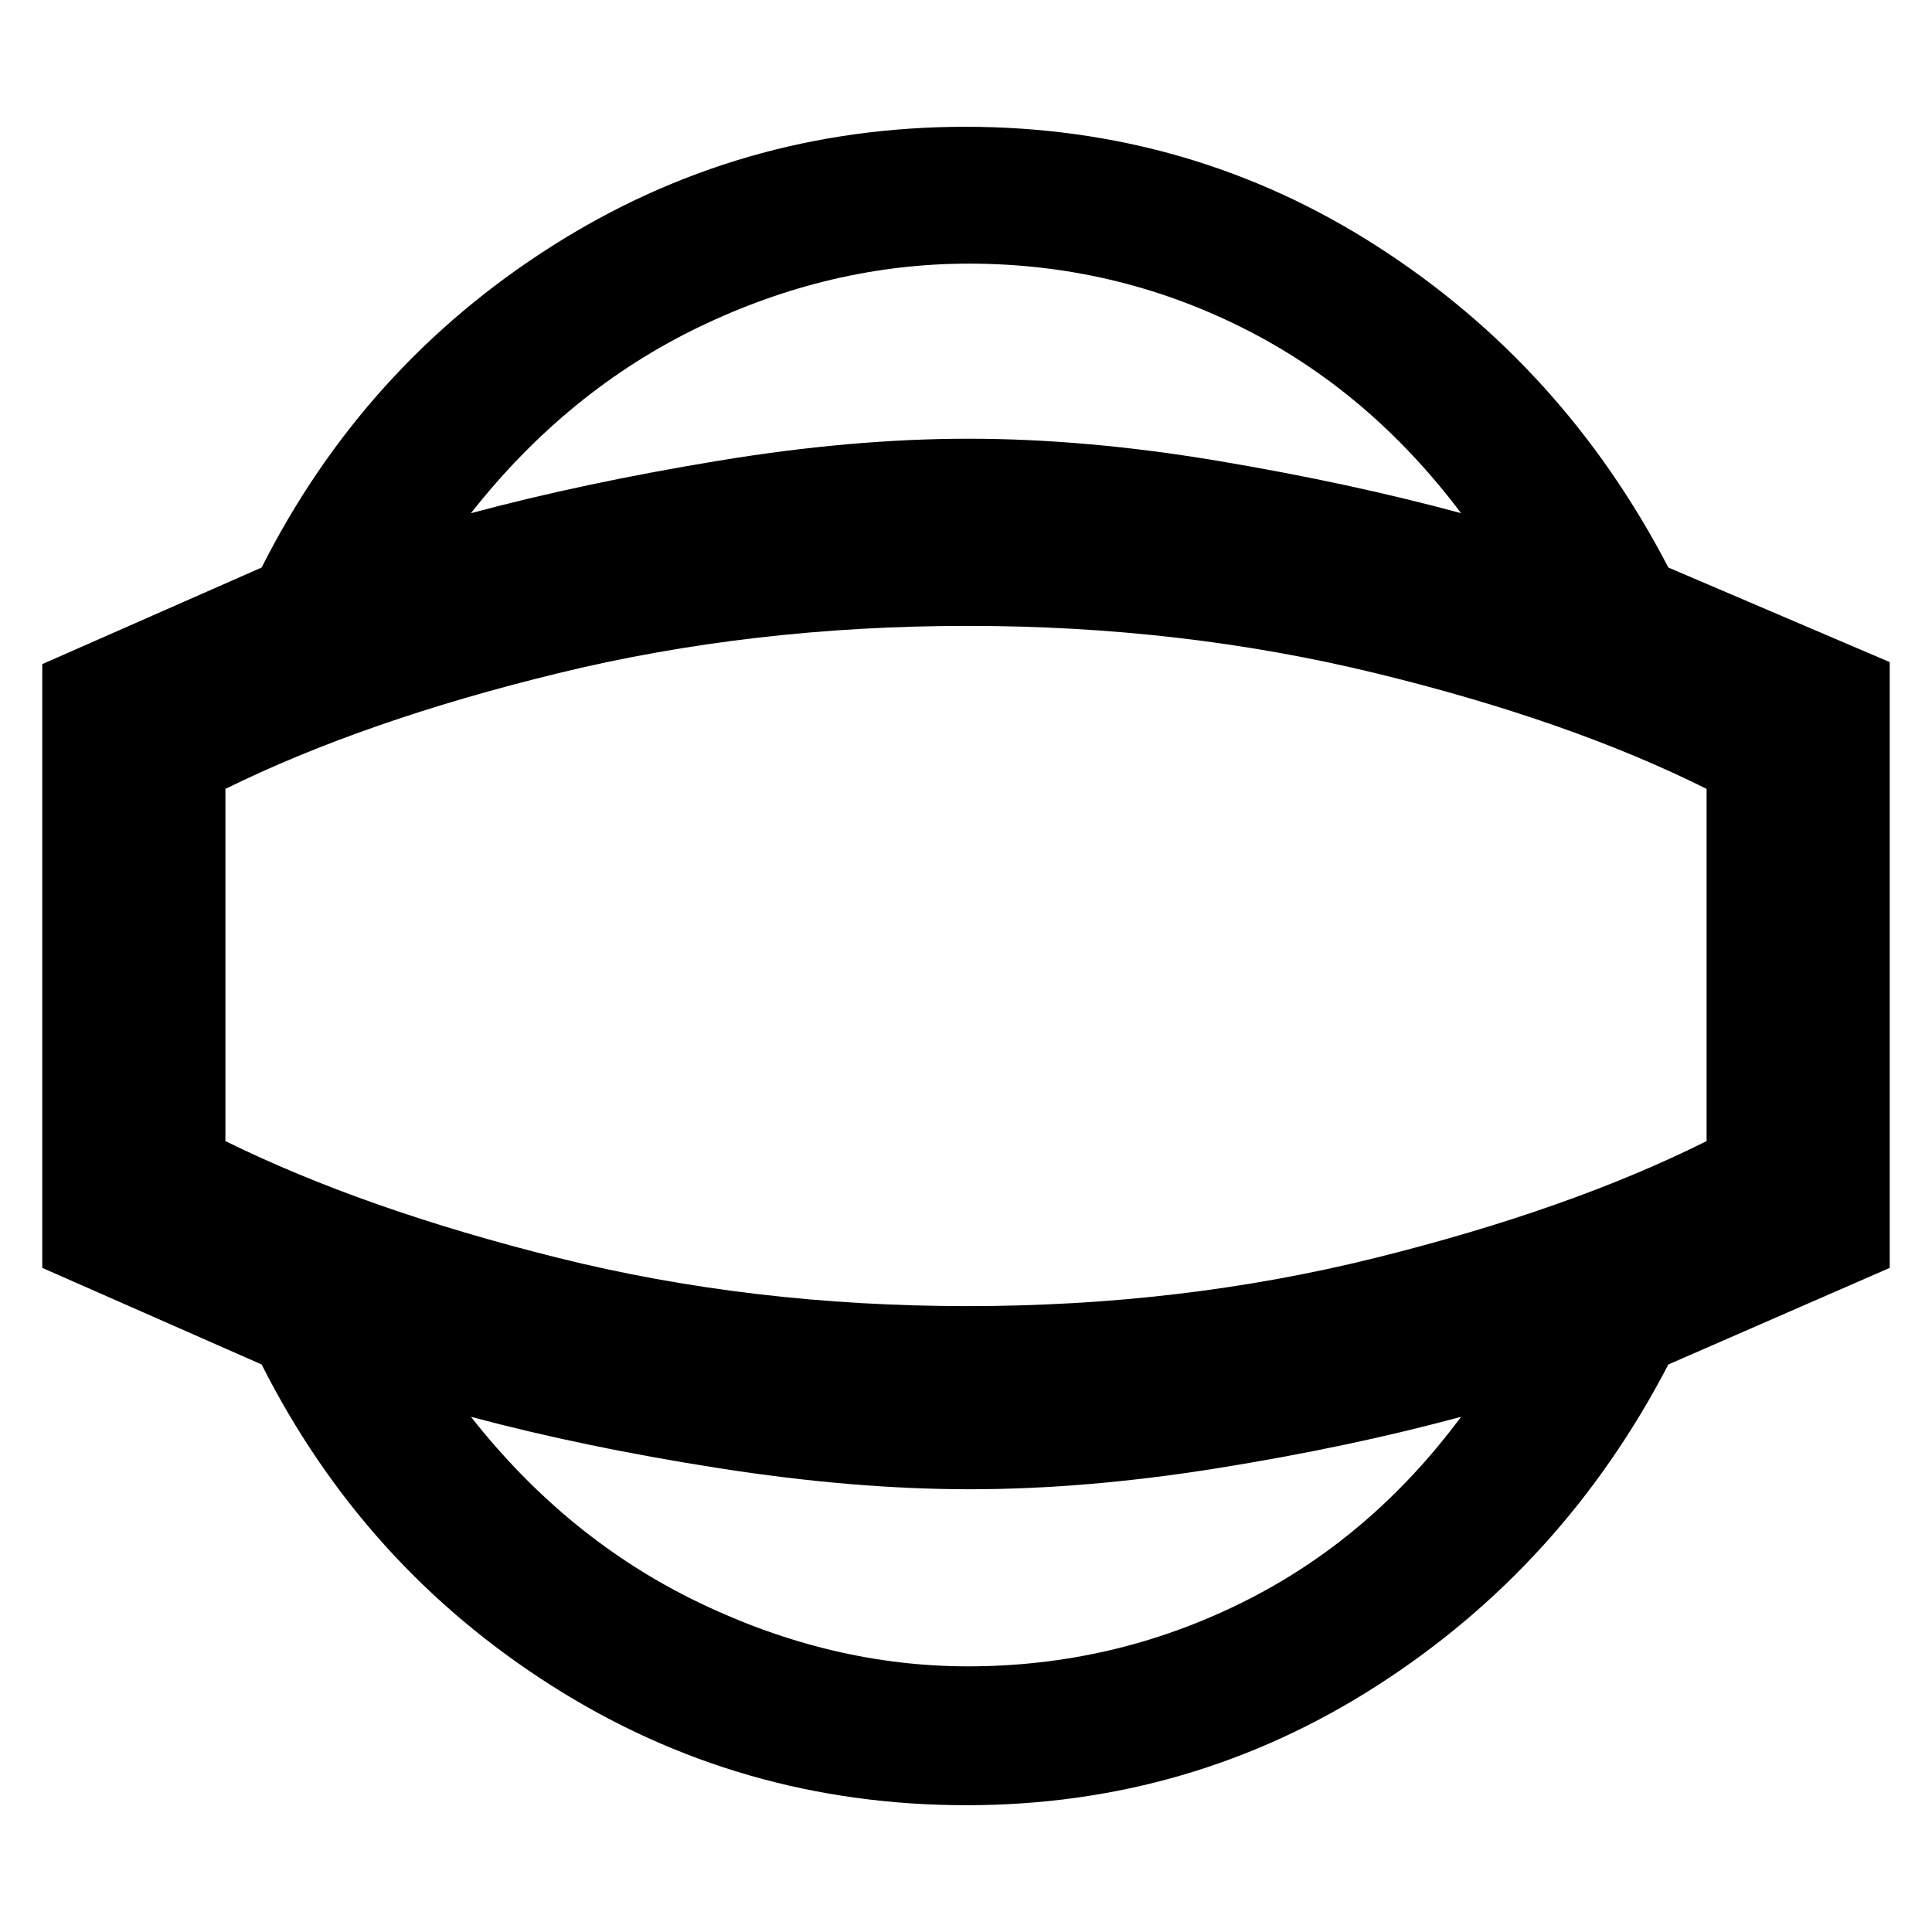<svg xmlns="http://www.w3.org/2000/svg" height="48" viewBox="0 -960 960 960" width="48"><path d="M480.22-63q-112.73 0-206.18-59.43T130-282L21-330v-300l109-48q50.59-100.14 144.04-159.57Q367.49-897 479.72-897t204.76 59.5Q777-778 829-678l110 47v301l-110 48q-52 100-144.6 159.5Q591.81-63 480.22-63Zm.78-69q72 0 135.9-31.56Q680.8-195.11 726-256q-55.4 15-120.8 25.5T481.89-220q-57.9 0-124.9-10.5T234-256q48 61 113.68 92.5T481-132Zm0-348Zm.5-349q-68.86 0-134.18 31.5Q282-766 234-705q55.99-15 122.58-26 66.58-11 124.67-11 58.42 0 123.92 11T726-705q-45.67-60.78-109.16-92.39Q553.36-829 481.5-829Zm-.7 518q106.38 0 202.79-24T848-393v-175q-68-34-164.48-57.5Q587.05-649 480.93-649q-107.11 0-203.52 23.5Q181-602 112-568v175q69 34 165.21 58 96.21 24 203.59 24Z"/></svg>
